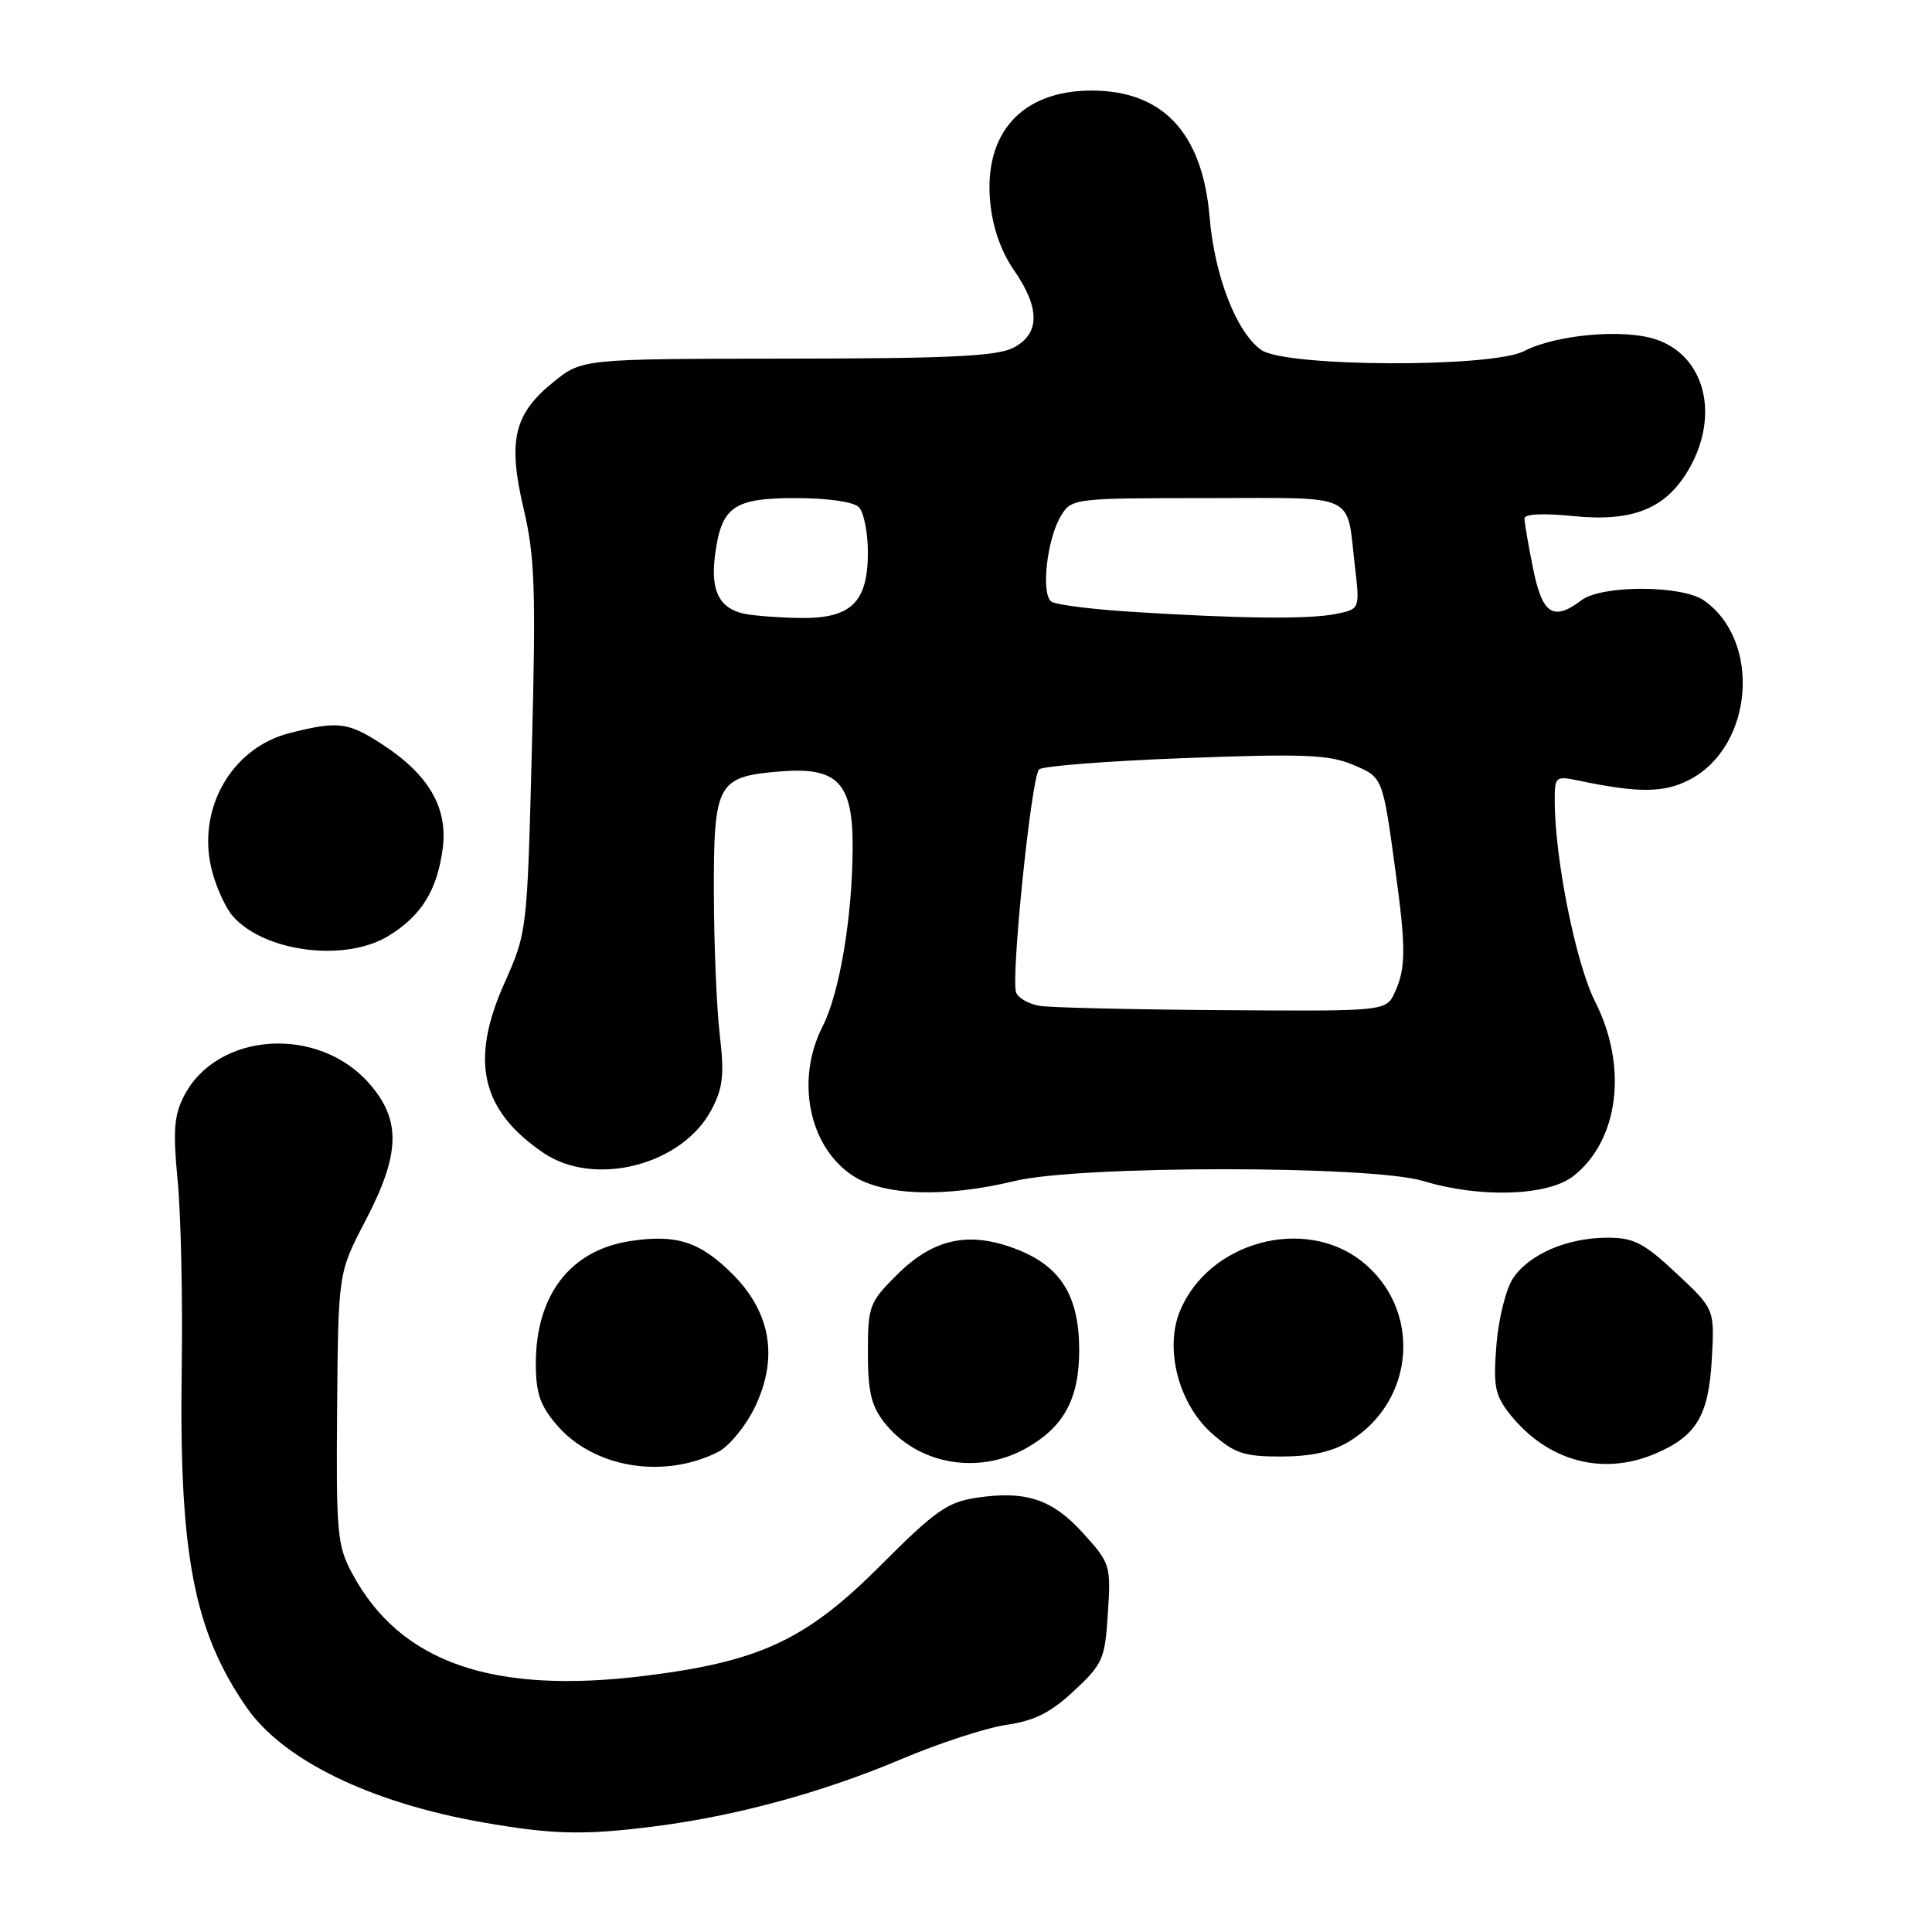 <?xml version="1.0" encoding="UTF-8" standalone="no"?>
<!DOCTYPE svg PUBLIC "-//W3C//DTD SVG 1.1//EN" "http://www.w3.org/Graphics/SVG/1.1/DTD/svg11.dtd" >
<svg xmlns="http://www.w3.org/2000/svg" xmlns:xlink="http://www.w3.org/1999/xlink" version="1.1" viewBox="0 0 256 256">
 <g >
 <path fill="currentColor"
d=" M 87.00 241.97 C 97.72 240.58 109.12 237.46 119.50 233.07 C 124.45 230.97 130.69 228.94 133.37 228.55 C 137.08 228.01 139.23 226.93 142.32 224.04 C 146.13 220.48 146.42 219.84 146.80 213.75 C 147.21 207.43 147.12 207.13 143.55 203.19 C 139.45 198.65 135.95 197.48 129.39 198.46 C 125.53 199.04 123.89 200.20 116.73 207.38 C 106.88 217.25 100.78 220.13 85.67 222.03 C 65.31 224.59 53.02 220.33 46.67 208.50 C 44.68 204.80 44.53 203.16 44.67 186.58 C 44.82 168.65 44.82 168.65 48.41 161.78 C 53.06 152.88 53.18 148.41 48.91 143.55 C 42.14 135.84 28.77 136.74 24.40 145.19 C 23.06 147.78 22.90 149.82 23.54 156.43 C 23.97 160.87 24.21 171.94 24.08 181.04 C 23.71 205.88 25.65 216.06 32.66 226.22 C 37.50 233.23 49.10 238.87 64.00 241.48 C 73.31 243.11 77.48 243.20 87.00 241.97 Z  M 95.15 192.39 C 96.60 191.65 98.79 189.00 100.01 186.49 C 103.16 179.97 102.16 173.93 97.09 168.85 C 92.76 164.53 89.68 163.52 83.56 164.44 C 75.59 165.63 71.00 171.57 71.00 180.69 C 71.00 184.57 71.56 186.23 73.75 188.79 C 78.62 194.49 87.89 196.05 95.15 192.39 Z  M 135.95 191.91 C 140.99 189.07 143.00 185.35 143.00 178.85 C 142.99 171.68 140.52 167.75 134.63 165.50 C 128.34 163.09 123.64 164.12 118.80 168.97 C 115.18 172.58 115.00 173.07 115.00 179.25 C 115.00 184.38 115.45 186.30 117.17 188.48 C 121.53 194.03 129.57 195.49 135.95 191.91 Z  M 219.28 192.64 C 224.77 190.32 226.40 187.61 226.82 180.16 C 227.20 173.46 227.20 173.46 222.14 168.73 C 217.82 164.69 216.49 164.00 213.01 164.00 C 207.67 164.00 202.57 166.20 200.46 169.42 C 199.53 170.84 198.55 174.81 198.28 178.25 C 197.85 183.67 198.09 184.88 200.05 187.36 C 205.00 193.60 212.29 195.60 219.28 192.64 Z  M 178.76 191.01 C 187.60 185.62 188.44 173.43 180.42 167.11 C 172.79 161.11 160.17 164.55 156.37 173.67 C 154.26 178.70 156.18 186.07 160.61 189.96 C 163.60 192.59 164.84 193.00 169.78 193.00 C 173.72 192.99 176.51 192.37 178.76 191.01 Z  M 134.50 156.48 C 143.09 154.41 181.75 154.41 188.59 156.49 C 196.13 158.78 205.12 158.48 208.49 155.83 C 214.51 151.09 215.73 141.34 211.36 132.72 C 208.82 127.72 206.02 113.81 206.01 106.14 C 206.00 102.87 206.09 102.79 209.25 103.45 C 217.16 105.10 220.54 105.07 223.92 103.29 C 232.33 98.88 233.43 84.92 225.78 79.56 C 222.87 77.52 212.24 77.50 209.56 79.53 C 205.82 82.36 204.36 81.41 203.14 75.33 C 202.51 72.22 202.00 69.23 202.00 68.70 C 202.00 68.10 204.48 67.98 208.42 68.38 C 216.44 69.20 220.86 67.37 223.89 61.98 C 227.90 54.85 225.84 47.09 219.38 44.96 C 215.08 43.54 206.18 44.34 201.96 46.52 C 197.66 48.75 170.36 48.64 167.14 46.38 C 163.85 44.08 160.94 36.61 160.28 28.78 C 159.34 17.63 154.11 12.01 144.65 12.00 C 135.42 12.00 130.32 17.61 131.21 26.82 C 131.53 30.14 132.64 33.32 134.35 35.79 C 137.85 40.83 137.82 44.26 134.25 46.09 C 132.09 47.20 125.71 47.51 104.31 47.52 C 77.13 47.55 77.13 47.55 73.32 50.63 C 68.08 54.87 67.26 58.39 69.39 67.44 C 70.87 73.74 71.02 78.06 70.48 99.12 C 69.85 123.50 69.85 123.50 66.81 130.34 C 62.24 140.60 63.75 147.14 71.99 152.75 C 78.80 157.39 90.47 154.37 94.31 146.98 C 95.81 144.11 95.99 142.35 95.36 137.00 C 94.95 133.43 94.60 124.99 94.59 118.25 C 94.57 103.76 95.03 102.91 103.33 102.22 C 110.99 101.59 113.01 103.68 112.98 112.25 C 112.95 121.49 111.26 131.57 109.00 136.00 C 105.41 143.04 107.15 151.85 112.90 155.72 C 116.97 158.45 125.13 158.74 134.50 156.48 Z  M 51.53 123.98 C 55.84 121.32 57.90 118.00 58.65 112.52 C 59.40 107.07 56.83 102.63 50.59 98.59 C 46.11 95.68 44.78 95.52 38.43 97.12 C 30.60 99.09 25.96 107.36 28.11 115.47 C 28.70 117.69 29.93 120.35 30.84 121.39 C 35.06 126.18 45.79 127.53 51.53 123.98 Z  M 137.83 133.29 C 136.37 133.07 134.93 132.27 134.64 131.51 C 133.92 129.63 136.66 102.93 137.68 101.95 C 138.13 101.51 146.82 100.83 157.00 100.45 C 172.62 99.86 176.08 99.99 179.21 101.31 C 183.26 103.01 183.19 102.84 184.92 115.50 C 186.30 125.59 186.29 128.28 184.84 131.45 C 183.68 134.00 183.68 134.00 162.09 133.85 C 150.22 133.77 139.30 133.52 137.83 133.29 Z  M 98.50 81.30 C 95.29 80.55 94.16 78.26 94.73 73.70 C 95.56 67.13 97.13 66.00 105.45 66.00 C 109.68 66.00 113.09 66.49 113.80 67.20 C 114.46 67.86 115.00 70.56 115.00 73.20 C 115.00 79.90 112.72 82.04 105.75 81.88 C 102.86 81.82 99.60 81.56 98.50 81.30 Z  M 150.00 81.07 C 144.78 80.75 139.98 80.14 139.35 79.74 C 137.88 78.80 138.72 71.32 140.64 68.25 C 142.01 66.05 142.47 66.00 159.96 66.00 C 180.20 66.00 178.37 65.15 179.54 75.11 C 180.19 80.71 180.19 80.71 176.97 81.36 C 173.40 82.07 164.37 81.98 150.00 81.07 Z "/>
</g>
</svg>
